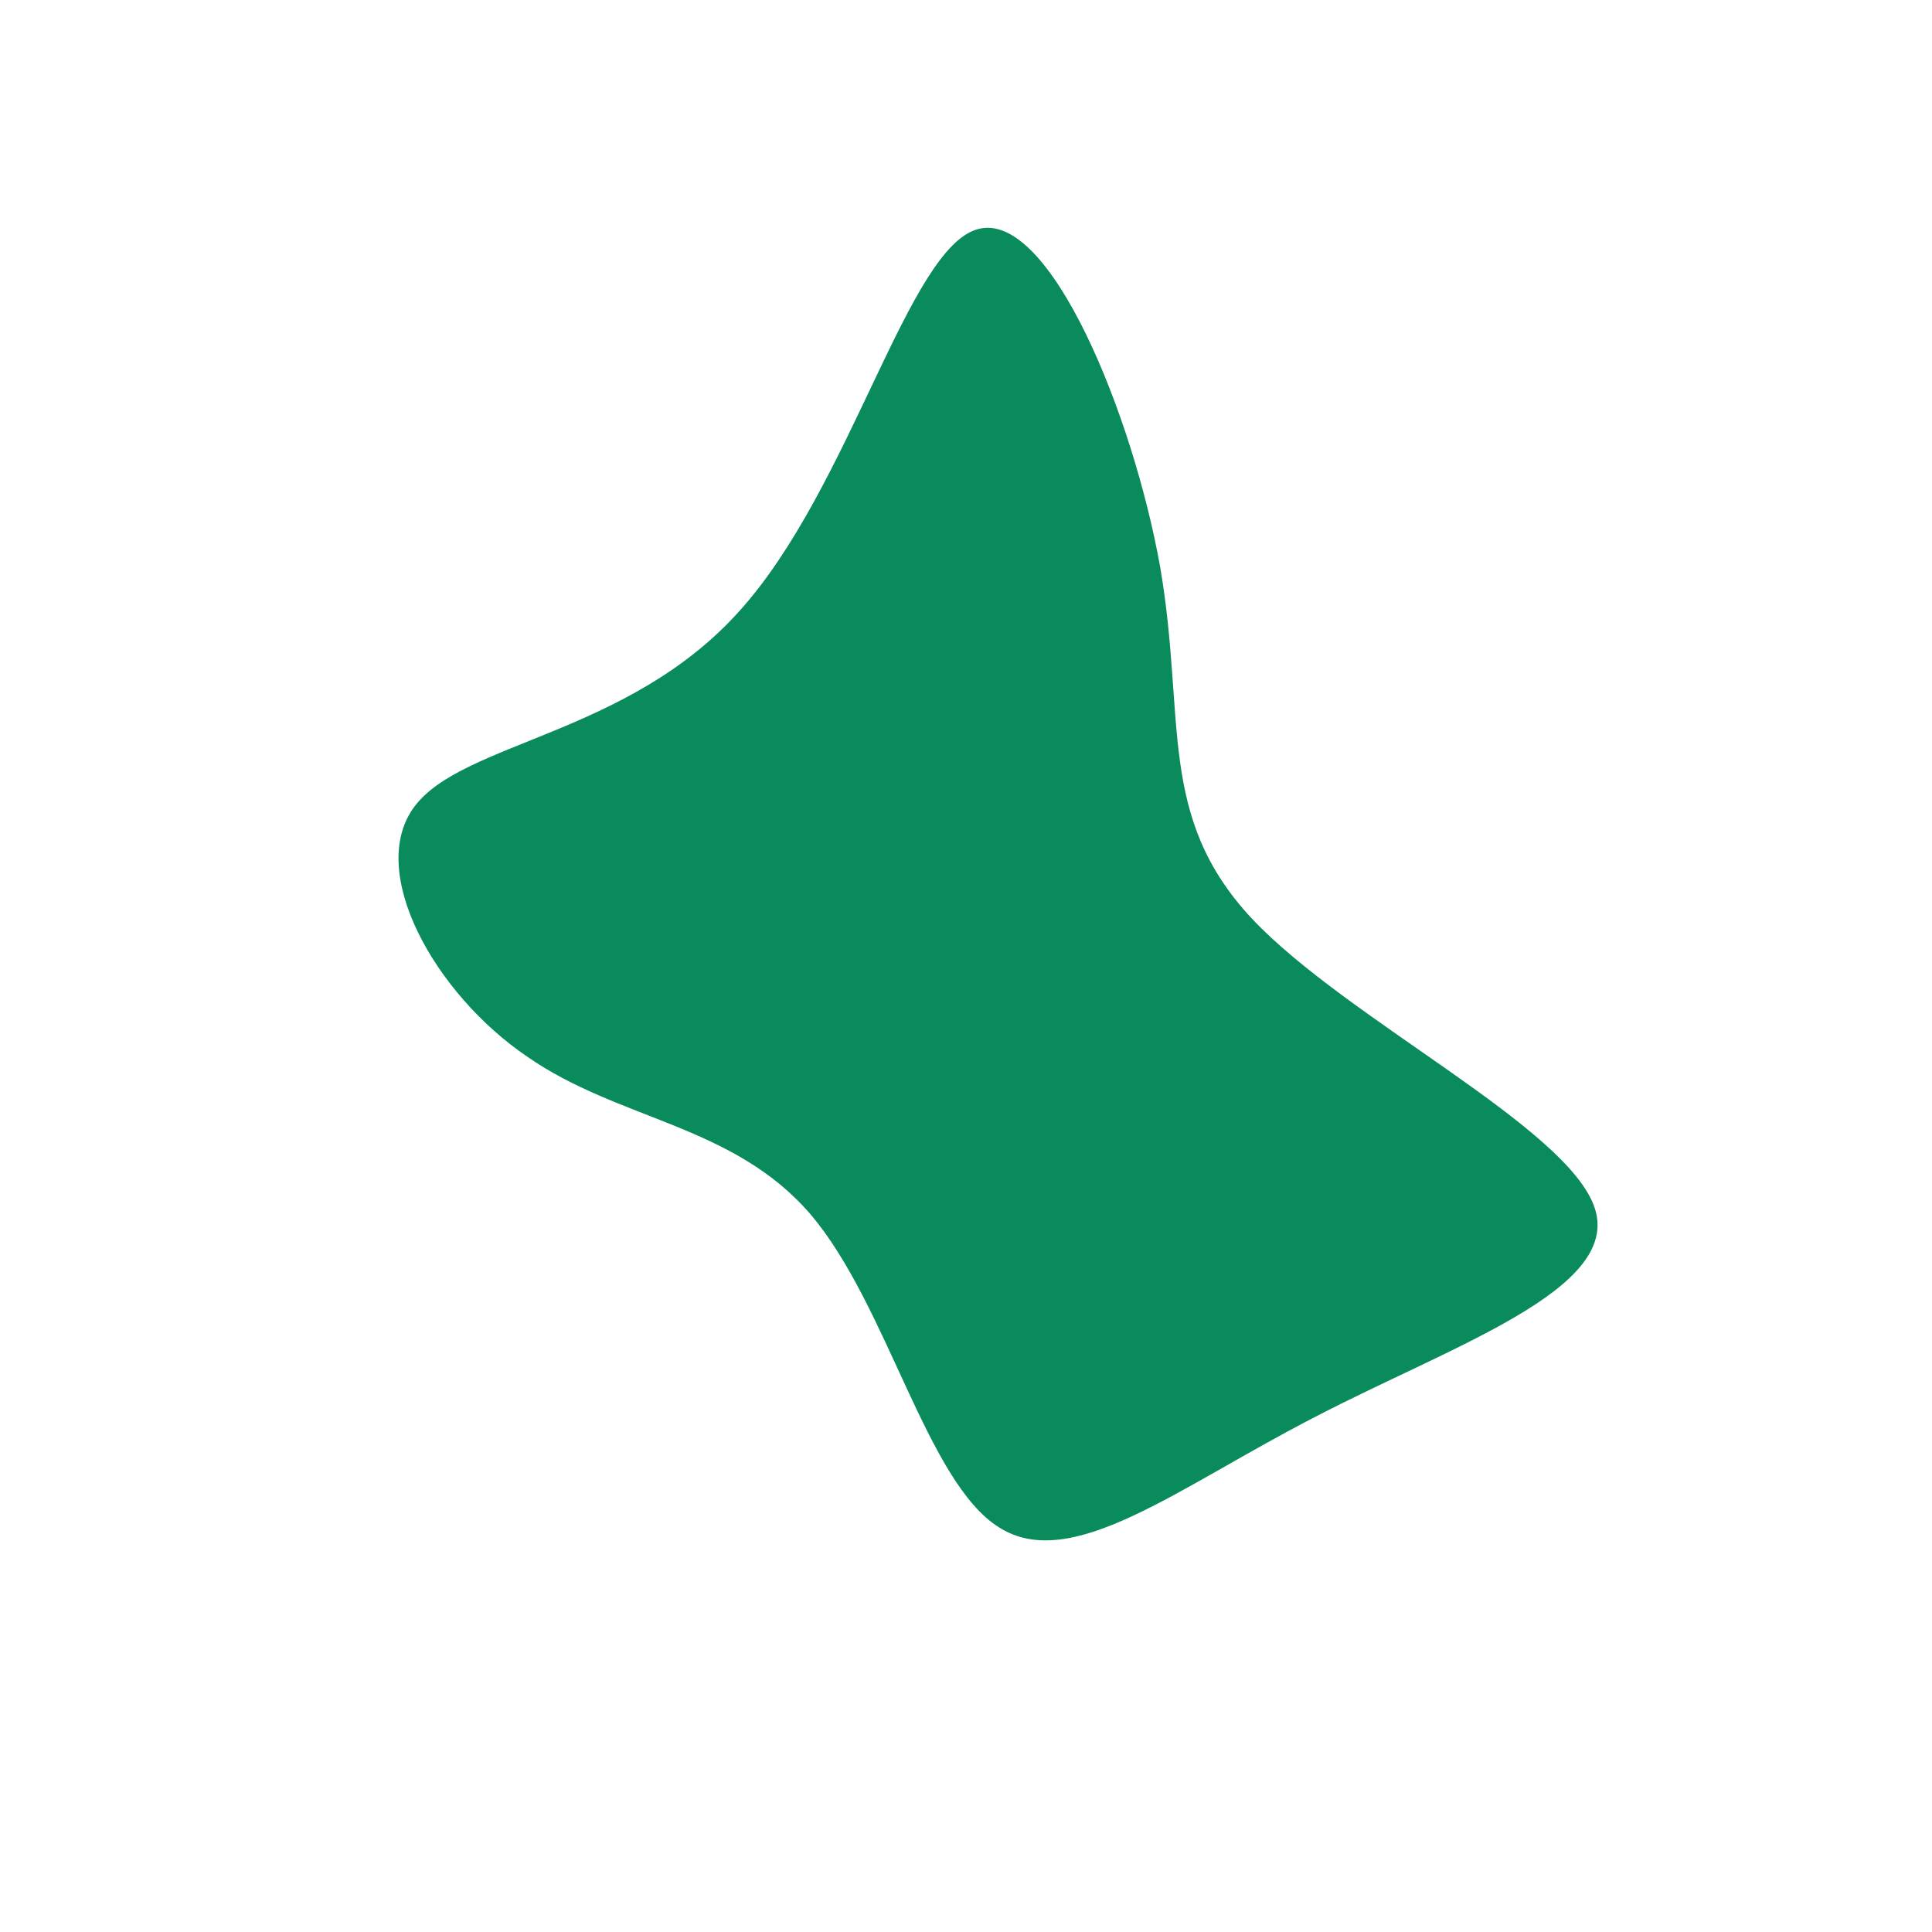 <?xml version="1.0" standalone="no"?>
<svg viewBox="0 0 200 200" xmlns="http://www.w3.org/2000/svg">
  <path fill="#0A8B5C" d="M20.1,-41.3C22.8,-25.6,19.7,-15.5,29.6,-4.9C39.5,5.6,62.4,16.7,65.1,25.1C67.8,33.5,50.3,39.3,36.1,46.7C21.9,54,10.9,62.9,3.4,58.1C-4.1,53.4,-8.1,35.1,-16.1,25.7C-24.1,16.4,-35.9,16,-45.4,9.4C-55,2.9,-62.1,-9.8,-57.1,-16.5C-52.1,-23.2,-35,-23.9,-23.5,-36.7C-11.9,-49.5,-6,-74.5,1.3,-76.3C8.7,-78.2,17.3,-57,20.1,-41.3Z" transform="translate(100 100)" />
</svg>
